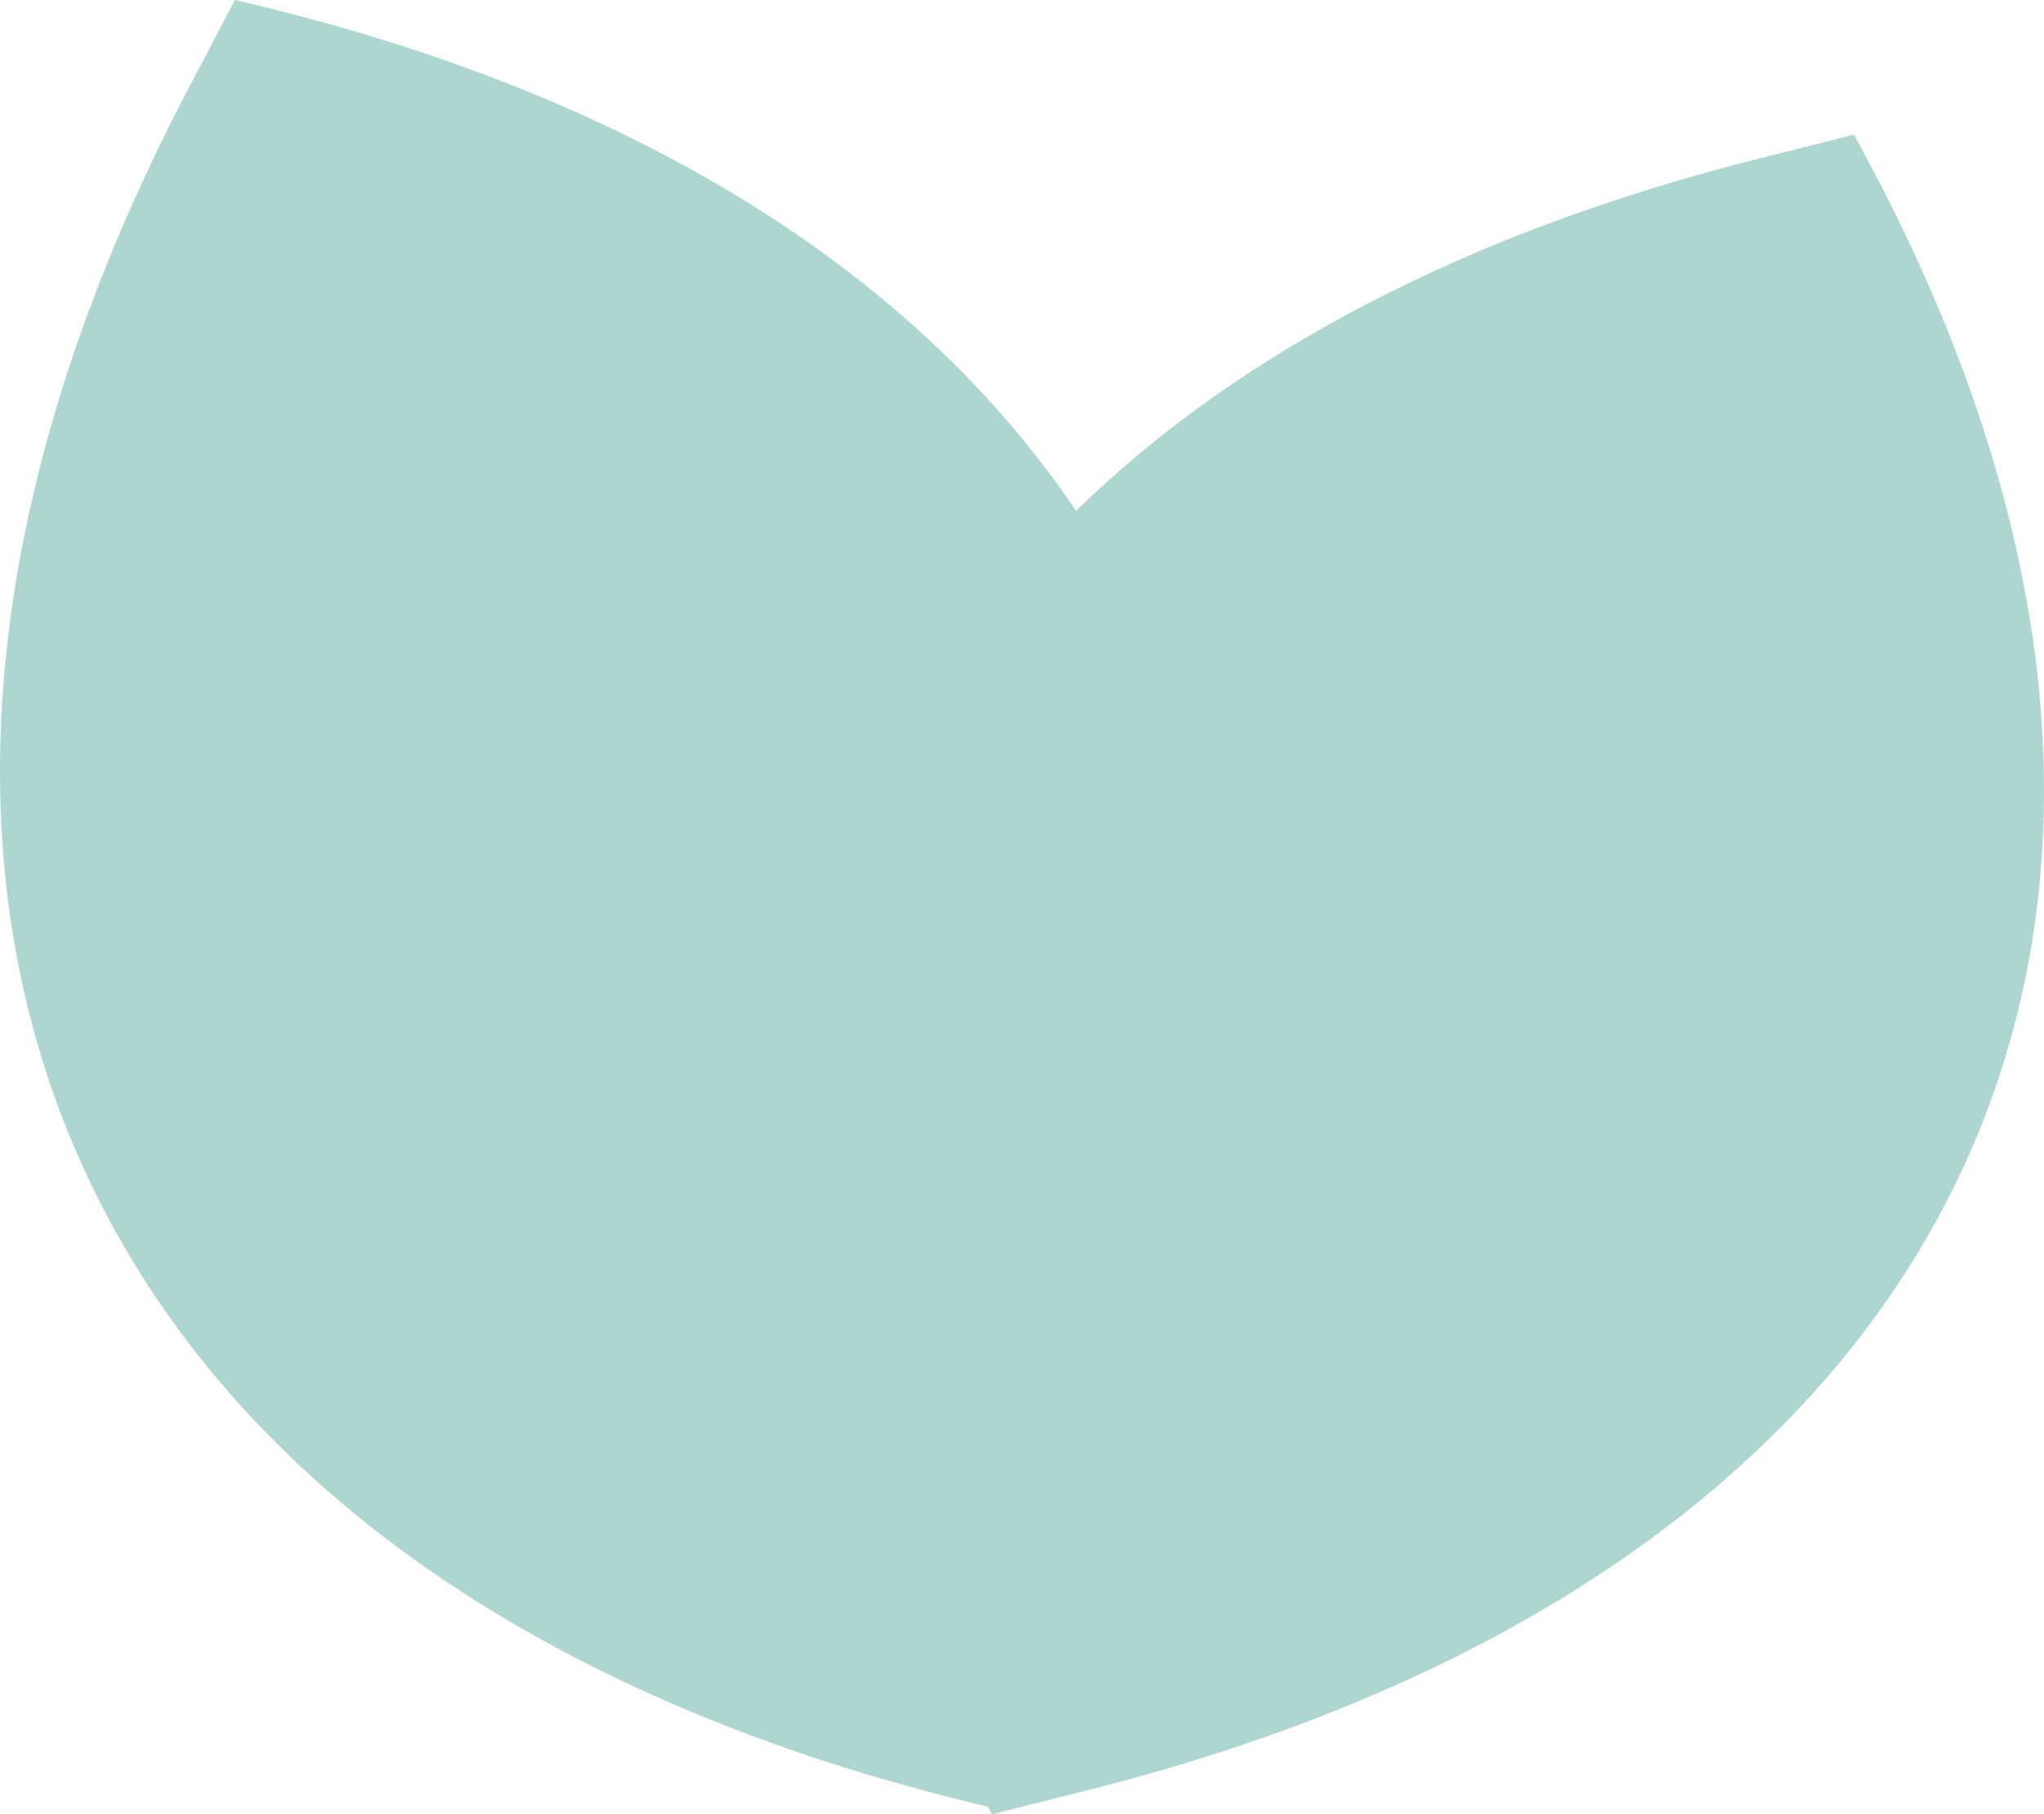 <?xml version='1.0' encoding='UTF-8'?><svg id='b' xmlns='http://www.w3.org/2000/svg' viewBox='0 0 700 621.42'><path d='m634.89,46.14h0s-32.48,8.17-32.48,8.17c-100.24,25.22-178.83,66.8-233.91,120.67C313.1,92.67,215.62,31.22,80.45,0h0s-15.79,30.08-15.79,30.08C-82.5,310.5,26.88,545.39,338.27,618.79c.48.88.95,1.75,1.44,2.63h0s32.48-8.17,32.48-8.17c303.82-76.45,408.8-303.07,262.71-567.11Z' style='fill:#add6d0;'/></svg>